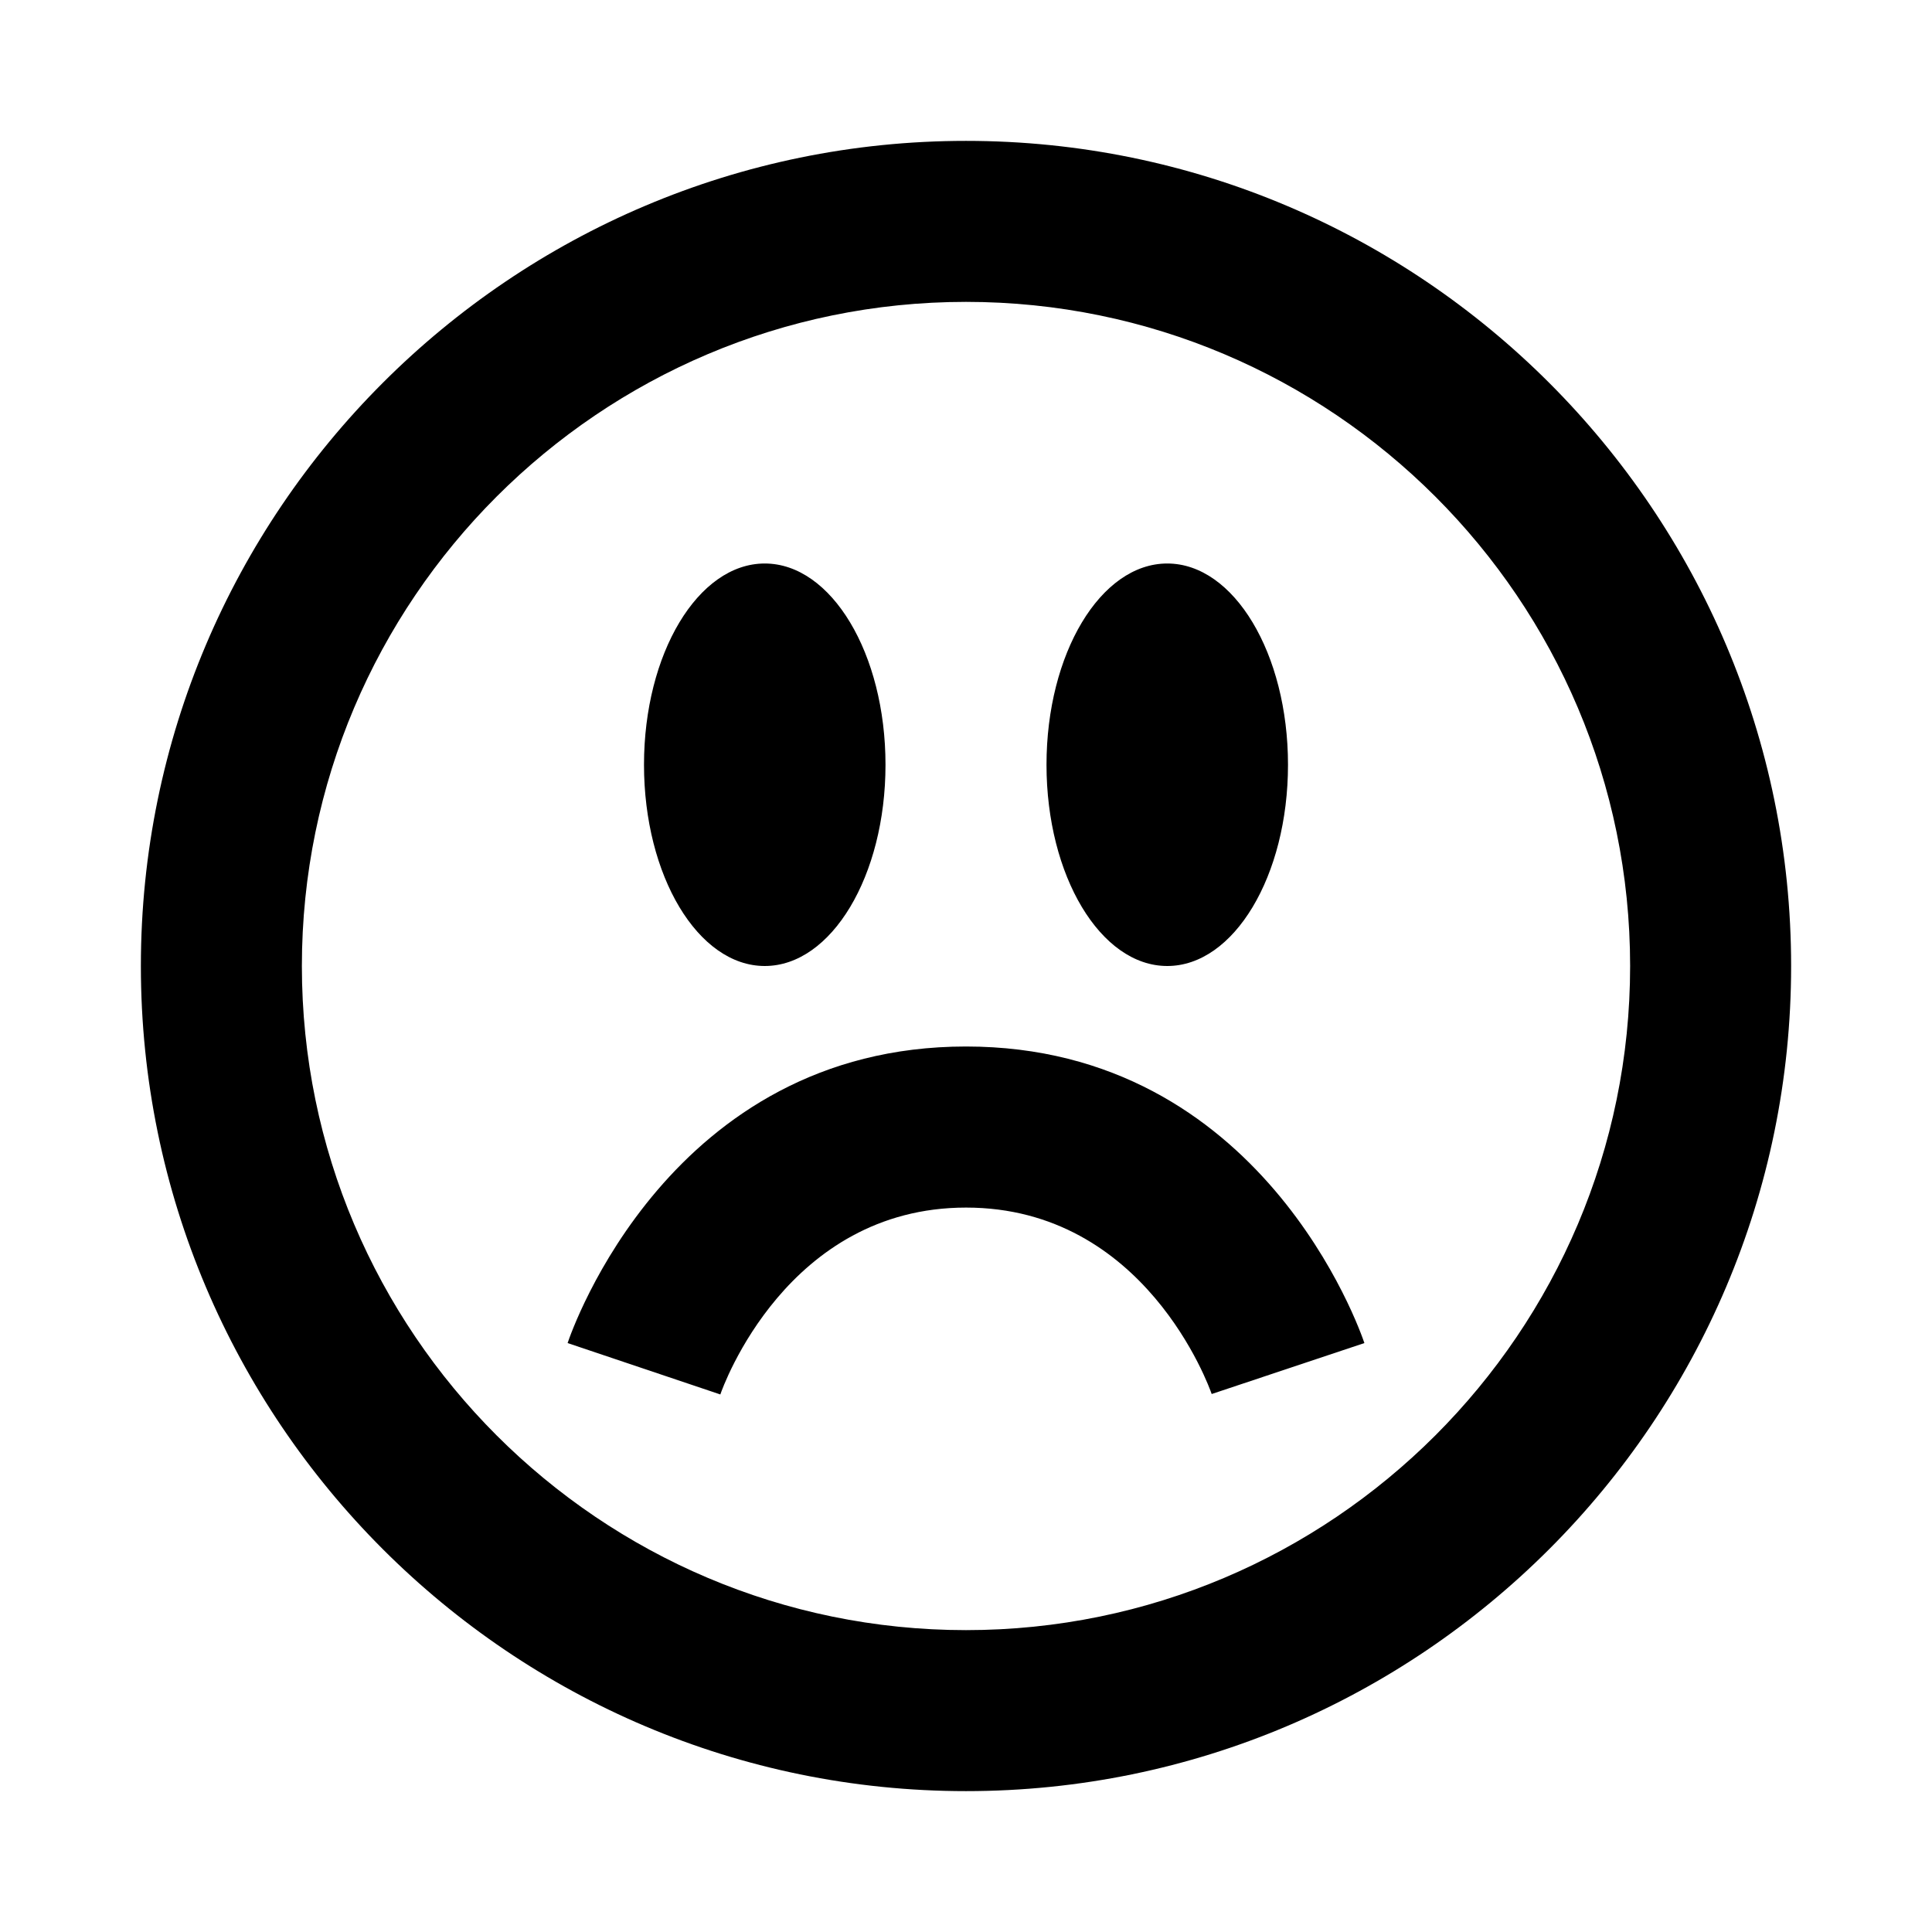 <svg width="26" height="26" xmlns="http://www.w3.org/2000/svg" viewBox="0 0 24 24" aria-hidden="true" class="r-4qtqp9 r-yyyyoo r-1xvli5t r-dnmrzs r-bnwqim r-1plcrui r-lrvibr r-18jsvk2 r-1q142lx"><g><path d="M9.5 7c.828 0 1.5 1.119 1.5 2.5S10.328 12 9.5 12 8 10.881 8 9.5 8.672 7 9.5 7zm5 0c.828 0 1.5 1.119 1.5 2.5s-.672 2.5-1.5 2.5S13 10.881 13 9.5 13.672 7 14.5 7zM12 22.25C6.348 22.25 1.75 17.652 1.75 12S6.348 1.75 12 1.75 22.25 6.348 22.25 12 17.652 22.25 12 22.25zm0-18.5c-4.549 0-8.25 3.701-8.25 8.25s3.701 8.25 8.25 8.25 8.25-3.701 8.25-8.25S16.549 3.75 12 3.75zM8.947 17.322l-1.896-.638C7.101 16.534 8.322 13 12 13s4.898 3.533 4.949 3.684l-1.897.633c-.031-.09-.828-2.316-3.051-2.316s-3.021 2.227-3.053 2.322z"></path></g></svg>